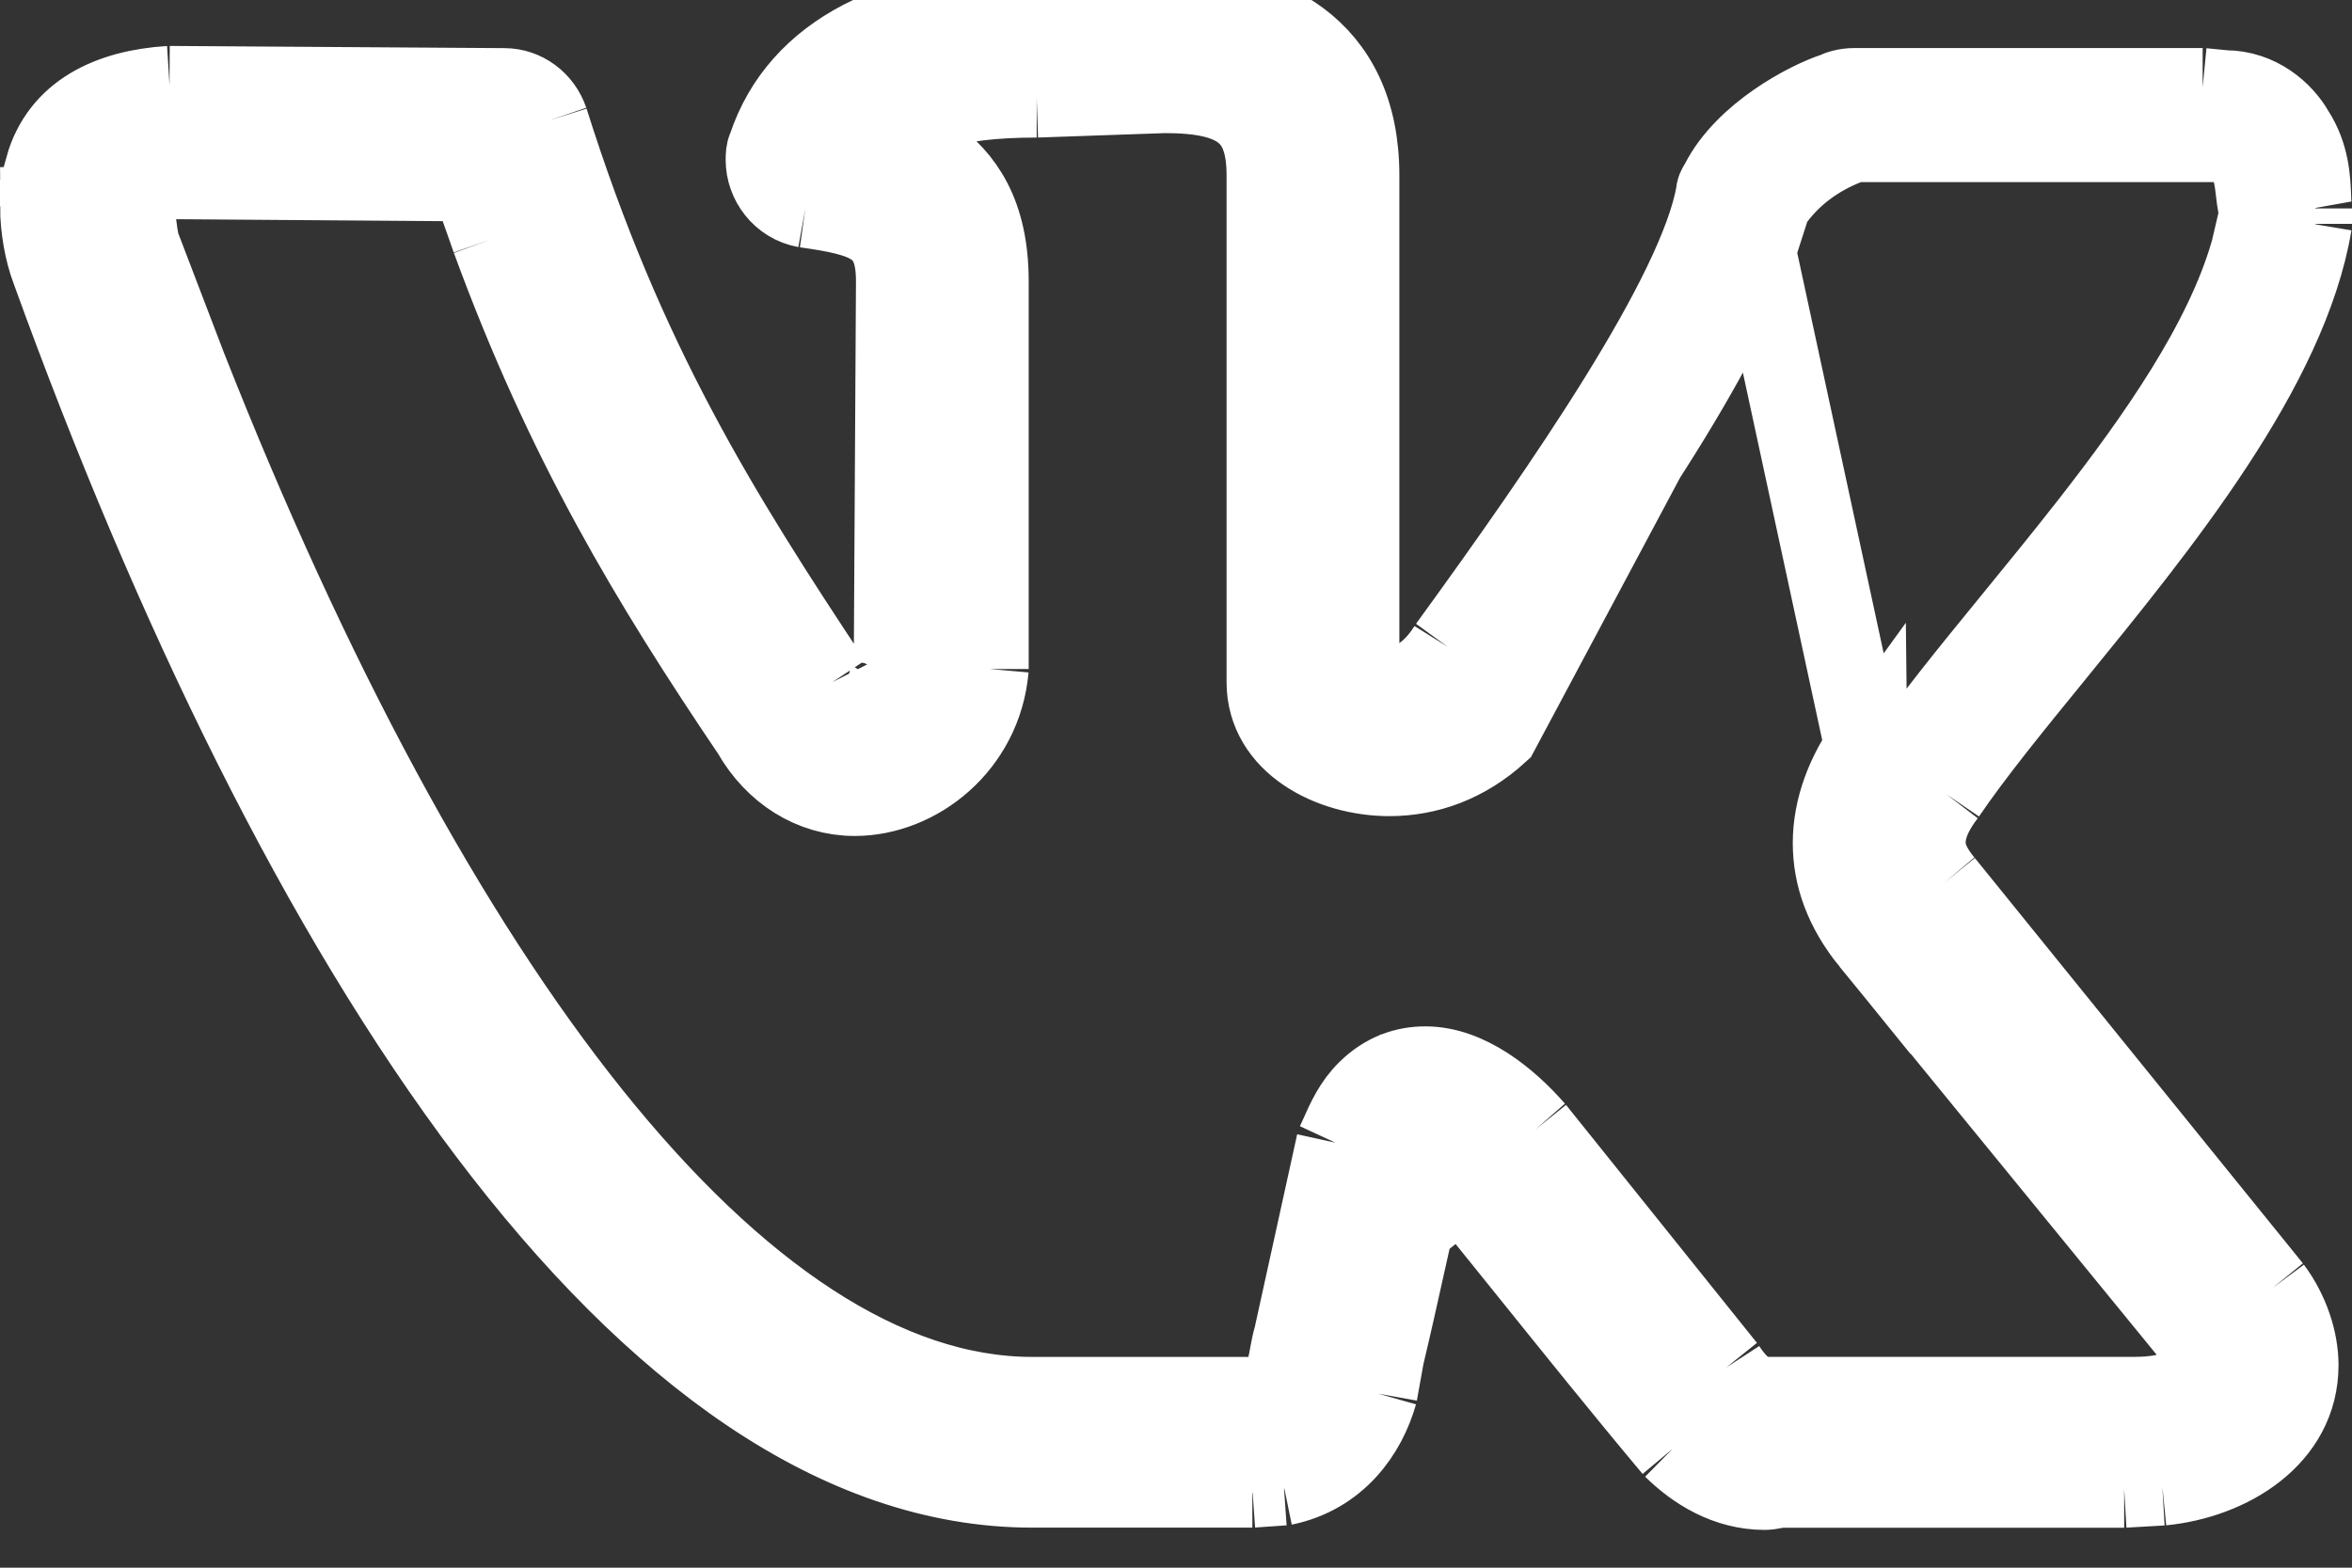 <svg width="30" height="20" viewBox="0 0 30 20" fill="none" xmlns="http://www.w3.org/2000/svg">
    <rect x="0" y="0" width="30" height="20" fill="#333333" stroke="none"/>
    <path d="M2.162 1.086L6.432 1.114C6.689 1.114 6.919 1.283 7.005 1.536M2.162 1.086C1.405 1.133 0.764 1.428 0.565 2.132H1.001V2.575M2.162 1.086L2.159 1.586L2.177 1.586M2.162 1.086L2.193 1.585C2.188 1.585 2.182 1.586 2.177 1.586M1.001 2.575C1 2.594 1 2.613 1 2.632H0.501C0.501 2.913 0.558 3.222 0.644 3.447C3.767 12.075 8.209 18.989 13.166 18.989H15.974M1.001 2.575V2.632C1.001 2.856 1.048 3.105 1.111 3.268L1.114 3.277L1.114 3.277C2.667 7.566 4.538 11.4 6.616 14.152C8.708 16.922 10.928 18.489 13.166 18.489H15.957M1.001 2.575C1.013 2.206 1.142 1.999 1.304 1.867C1.491 1.714 1.784 1.613 2.177 1.586M15.974 18.989L16.376 18.961M15.974 18.989V18.489H15.957M15.974 18.989L15.94 18.49L15.957 18.489M16.376 18.961C17.064 18.82 17.437 18.286 17.58 17.78M16.376 18.961L16.341 18.462L16.305 18.465M16.376 18.961L16.275 18.471C16.285 18.469 16.295 18.467 16.305 18.465M17.58 17.78L17.666 17.302C17.757 16.921 17.842 16.54 17.926 16.161C17.989 15.879 18.051 15.599 18.115 15.322C18.115 15.322 18.115 15.322 18.114 15.321C18.093 15.303 18.075 15.291 18.005 15.245C17.993 15.238 17.98 15.23 17.966 15.22L18.239 14.801L18.725 14.921C18.706 14.995 18.689 15.069 18.671 15.142L19.029 14.852C19.03 14.853 19.032 14.855 19.033 14.857M17.58 17.78L17.099 17.644C17.097 17.651 17.095 17.659 17.092 17.666M17.58 17.78L17.088 17.691L17.092 17.666M19.033 14.857C19.035 14.859 19.036 14.86 19.038 14.862L18.671 15.144C18.667 15.159 18.663 15.174 18.66 15.19C18.925 15.518 19.191 15.848 19.457 16.179C20.076 16.948 20.698 17.723 21.335 18.483M19.033 14.857C18.94 14.736 18.86 14.643 18.765 14.562C18.689 14.496 18.608 14.444 18.543 14.402C18.532 14.395 18.522 14.389 18.512 14.383L18.082 14.102M19.033 14.857C19.306 15.194 19.578 15.532 19.85 15.87C20.462 16.631 21.074 17.392 21.702 18.143M21.335 18.483C21.621 18.765 22.022 19.018 22.509 19.018C22.552 19.018 22.588 19.011 22.624 19.004C22.66 18.997 22.695 18.99 22.738 18.99H27.094M21.335 18.483L21.685 18.127C21.691 18.132 21.696 18.138 21.702 18.143M21.335 18.483L21.718 18.163C21.713 18.156 21.707 18.149 21.702 18.143M27.094 18.99L27.581 18.962M27.094 18.99L27.065 18.491L27.08 18.49M27.094 18.99V18.49H27.08M27.581 18.962C28.44 18.877 29.328 18.343 29.328 17.416C29.328 17.106 29.214 16.741 28.985 16.432M27.581 18.962L27.532 18.464C27.535 18.464 27.538 18.464 27.541 18.463M27.581 18.962L27.552 18.463L27.541 18.463M28.985 16.432L24.801 11.261M28.985 16.432L28.596 16.746L28.589 16.737M28.985 16.432L28.583 16.73C28.585 16.732 28.587 16.735 28.589 16.737M24.801 11.261C24.658 11.091 24.572 10.923 24.572 10.754C24.572 10.557 24.657 10.36 24.829 10.135M24.801 11.261L24.419 11.584C24.418 11.582 24.416 11.581 24.415 11.579M24.801 11.261L24.412 11.575L24.415 11.579M24.829 10.135C25.183 9.615 25.671 9.016 26.201 8.366C27.561 6.697 29.191 4.697 29.5 2.856M24.829 10.135L24.416 9.854C24.418 9.851 24.421 9.847 24.423 9.843M24.829 10.135L24.432 9.831C24.429 9.835 24.426 9.839 24.423 9.843M29.5 2.856V2.659M29.5 2.856H29V2.813M29.5 2.856L29.007 2.773C29.005 2.786 29.002 2.8 29 2.813M29.5 2.659C29.493 2.62 29.491 2.567 29.489 2.505C29.481 2.297 29.469 1.978 29.271 1.675C29.128 1.422 28.812 1.141 28.382 1.141L28.095 1.113M29.5 2.659L29.007 2.742C29.004 2.726 29.002 2.709 29 2.692M29.5 2.659H29V2.692M28.095 1.113H23.654C23.539 1.113 23.454 1.142 23.396 1.17C23.052 1.282 22.25 1.703 21.934 2.322C21.927 2.336 21.919 2.349 21.912 2.36C21.892 2.394 21.877 2.42 21.877 2.462C21.647 3.755 19.956 6.201 18.466 8.252M28.095 1.113V1.613H28.071M28.095 1.113L28.047 1.611L28.071 1.613M18.466 8.252C18.237 8.618 17.95 8.759 17.721 8.759C17.578 8.759 17.463 8.703 17.349 8.618V2.238C17.349 0.58 16.146 0.018 14.827 0.018M18.466 8.252L18.89 8.518C18.887 8.523 18.884 8.528 18.881 8.533M18.466 8.252L18.871 8.546C18.874 8.542 18.877 8.537 18.881 8.533M14.827 0.018L13.223 0.045C11.446 0.045 10.186 0.663 9.784 1.872C9.756 1.929 9.756 1.984 9.756 2.041C9.756 2.323 9.956 2.603 10.272 2.66M14.827 0.018L14.836 0.518L14.831 0.518M14.827 0.018V0.518C14.829 0.518 14.83 0.518 14.831 0.518M10.272 2.66C11.074 2.772 11.418 2.885 11.418 3.587L11.39 8.449L11.303 8.759C11.217 8.899 11.103 8.955 10.988 8.955C10.845 8.955 10.702 8.872 10.616 8.703M10.272 2.66L10.36 2.168C10.358 2.167 10.356 2.167 10.354 2.167M10.272 2.66L10.341 2.165C10.346 2.165 10.35 2.166 10.354 2.167M10.616 8.703C9.182 6.539 7.979 4.628 7.005 1.536M10.616 8.703L10.17 8.93C10.175 8.94 10.18 8.949 10.185 8.959M10.616 8.703L10.199 8.979C10.194 8.972 10.19 8.966 10.185 8.959M7.005 1.536L6.528 1.686C6.529 1.689 6.529 1.691 6.53 1.693M7.005 1.536L6.532 1.697C6.531 1.696 6.531 1.695 6.53 1.693M6.53 1.693C7.523 4.839 8.752 6.793 10.185 8.959M6.53 1.693C6.509 1.635 6.464 1.614 6.432 1.614H6.428L6.428 1.614L2.177 1.586M10.185 8.959C10.35 9.259 10.646 9.455 10.988 9.455C11.293 9.455 11.562 9.293 11.729 9.02L11.766 8.96L11.785 8.893L11.871 8.583L11.889 8.519L11.889 8.452L11.918 3.59H11.918V3.587C11.918 3.153 11.807 2.754 11.432 2.492C11.133 2.284 10.726 2.219 10.354 2.167M10.354 2.167C10.327 2.16 10.304 2.146 10.286 2.123C10.265 2.096 10.256 2.065 10.256 2.041C10.256 2.04 10.256 2.039 10.256 2.039M10.256 2.039L10.258 2.03C10.289 1.938 10.326 1.85 10.371 1.765M10.256 2.039C10.256 2.035 10.256 2.031 10.256 2.029C10.256 2.022 10.256 2.018 10.256 2.015C10.256 2.013 10.256 2.013 10.256 2.013C10.256 2.012 10.256 2.015 10.255 2.019C10.255 2.022 10.254 2.025 10.254 2.028C10.253 2.032 10.252 2.036 10.251 2.041C10.25 2.044 10.249 2.048 10.249 2.051C10.245 2.065 10.239 2.081 10.231 2.096L10.247 2.064L10.255 2.041L10.256 2.039ZM10.371 1.765L11.148 2.13C11.458 2.275 11.688 2.418 11.847 2.618C11.997 2.805 12.121 3.09 12.121 3.588V8.511M10.371 1.765L10.338 1.75L10.402 1.707M10.371 1.765C10.381 1.746 10.391 1.726 10.402 1.707M12.121 8.511C12.049 9.214 11.451 9.665 10.902 9.665C10.559 9.665 10.228 9.473 10.018 9.103L10.008 9.087L9.998 9.071C8.72 7.177 7.656 5.417 6.73 2.886M12.121 8.511C12.122 8.504 12.122 8.498 12.123 8.491L12.621 8.535M12.121 8.511V8.535H12.621M6.73 2.886L6.473 2.157L6.356 1.826L6.005 1.824L2.194 1.796L2.194 1.796H2.191C2.064 1.796 1.948 1.797 1.853 1.806C1.778 1.814 1.609 1.832 1.462 1.946C1.271 2.094 1.239 2.297 1.233 2.392C1.229 2.437 1.23 2.48 1.231 2.504C1.231 2.511 1.231 2.517 1.231 2.523C1.232 2.543 1.232 2.559 1.232 2.577C1.232 2.787 1.266 3.047 1.301 3.214L1.309 3.253L1.323 3.29L1.925 4.864L1.925 4.864L1.926 4.869C3.498 8.857 5.283 12.189 7.163 14.533C9.028 16.858 11.069 18.311 13.166 18.311H16.031C16.241 18.311 16.436 18.244 16.593 18.105C16.737 17.976 16.81 17.818 16.851 17.701C16.892 17.583 16.915 17.462 16.93 17.38L16.931 17.37C16.948 17.279 16.957 17.233 16.968 17.198L16.974 17.179L16.978 17.159L17.511 14.737M6.73 2.886L6.731 2.889L6.259 3.055M6.73 2.886C6.73 2.885 6.729 2.884 6.729 2.883L6.259 3.055M17.511 14.737C17.516 14.727 17.52 14.717 17.524 14.708C17.63 14.475 17.678 14.366 17.786 14.261C17.816 14.231 17.846 14.207 17.876 14.186M17.511 14.737C17.504 14.752 17.497 14.768 17.49 14.785L17.034 14.578M17.511 14.737L17.523 14.686L17.034 14.578M17.876 14.186L17.754 14.682C17.645 15.123 17.54 15.595 17.435 16.066C17.35 16.447 17.265 16.827 17.18 17.187L17.176 17.2L17.174 17.214L17.092 17.666M17.876 14.186L17.922 13.998L18.082 14.102M17.876 14.186C17.944 14.14 18.012 14.114 18.082 14.102M17.092 17.666C16.982 18.037 16.728 18.366 16.305 18.465M16.305 18.465L15.957 18.489M18.082 14.102C18.115 14.097 18.148 14.094 18.181 14.094C18.325 14.094 18.496 14.151 18.688 14.275C18.874 14.395 19.052 14.56 19.202 14.731M19.202 14.731L19.195 14.722L19.585 14.409M19.202 14.731L21.616 17.739M19.202 14.731C19.204 14.733 19.207 14.736 19.209 14.739L19.585 14.409M21.702 18.143C21.931 18.363 22.206 18.515 22.503 18.518M22.503 18.518C22.501 18.518 22.5 18.518 22.5 18.518C22.5 18.518 22.504 18.518 22.509 18.518C22.507 18.518 22.505 18.518 22.503 18.518ZM22.503 18.518C22.507 18.517 22.514 18.516 22.528 18.513L22.534 18.512C22.57 18.505 22.646 18.49 22.738 18.49H27.08M27.08 18.49L27.541 18.463M27.541 18.463C27.89 18.427 28.228 18.301 28.467 18.112C28.699 17.929 28.828 17.7 28.828 17.416C28.828 17.222 28.754 16.964 28.589 16.737M28.589 16.737L24.415 11.579M24.415 11.579C24.241 11.372 24.072 11.093 24.072 10.754C24.072 10.408 24.222 10.108 24.423 9.843M24.423 9.843C24.752 9.361 25.185 8.822 25.642 8.259C25.699 8.19 25.756 8.12 25.814 8.049C26.229 7.539 26.663 7.007 27.077 6.458C28.02 5.207 28.796 3.951 29 2.813M29 2.813V2.692M29 2.692C28.993 2.631 28.991 2.569 28.989 2.526C28.989 2.52 28.989 2.514 28.989 2.509C28.986 2.441 28.983 2.378 28.975 2.312C28.959 2.183 28.926 2.061 28.852 1.949L28.843 1.935L28.836 1.921C28.754 1.777 28.583 1.641 28.382 1.641H28.358L28.334 1.639L28.071 1.613M28.071 1.613H23.654C23.639 1.613 23.629 1.615 23.624 1.616C23.619 1.617 23.616 1.619 23.613 1.62L23.583 1.635L23.551 1.645C23.43 1.685 23.186 1.795 22.94 1.966C22.69 2.14 22.485 2.343 22.38 2.549L22.377 2.555L22.377 2.555C22.372 2.563 22.368 2.572 22.363 2.579M22.363 2.579C22.365 2.57 22.367 2.56 22.369 2.55C22.369 2.55 22.369 2.55 22.369 2.549L22.37 2.544L22.377 2.506V2.462C22.377 2.487 22.374 2.515 22.367 2.542C22.367 2.545 22.366 2.547 22.366 2.549C22.366 2.549 22.366 2.549 22.366 2.549C22.365 2.551 22.364 2.553 22.364 2.556C22.355 2.587 22.345 2.609 22.339 2.62C22.338 2.623 22.337 2.625 22.336 2.626L22.342 2.616L22.343 2.615C22.347 2.607 22.355 2.595 22.363 2.579ZM22.363 2.579C22.221 3.329 21.695 4.326 21.069 5.336C20.424 6.378 19.624 7.509 18.881 8.533M18.881 8.533C18.583 8.999 18.157 9.259 17.721 9.259C17.43 9.259 17.212 9.139 17.052 9.021L16.849 8.871V8.618V2.238C16.849 1.545 16.606 1.148 16.283 0.906C15.937 0.648 15.429 0.518 14.831 0.518M14.831 0.518L13.231 0.545L13.223 0.546V0.545C11.742 0.545 10.812 0.991 10.402 1.707M10.402 1.707L11.086 1.259C11.626 0.905 12.249 0.756 13.214 0.755M13.214 0.755L13.205 0.755L13.223 1.255M13.214 0.755L14.838 0.699L14.847 0.698H14.856C15.35 0.698 15.824 0.766 16.169 1.045C16.545 1.348 16.645 1.794 16.645 2.238V8.703C16.645 8.895 16.738 9.055 16.934 9.188C17.14 9.328 17.433 9.412 17.721 9.412C18.073 9.412 18.428 9.297 18.756 9.01C19.393 8.162 20.146 7.141 20.821 6.113C21.509 5.067 22.097 4.042 22.407 3.2M13.214 0.755C13.217 0.755 13.22 0.755 13.223 0.755V1.255M13.223 1.255C12.668 1.255 12.26 1.306 11.93 1.409C11.809 1.339 11.688 1.278 11.573 1.224L11.36 1.677L11.634 2.095C11.707 2.047 11.784 2.004 11.871 1.965C12.3 2.269 12.621 2.727 12.621 3.588V8.535M13.223 1.255L14.856 1.198C15.801 1.198 16.145 1.479 16.145 2.238V8.703C16.145 9.49 16.976 9.912 17.721 9.912C18.208 9.912 18.696 9.743 19.126 9.349L22.407 3.2M12.621 8.535C12.535 9.518 11.704 10.165 10.902 10.165C10.357 10.165 9.87 9.856 9.583 9.35C8.294 7.439 7.205 5.64 6.259 3.055M6.259 3.055L6.002 2.324L2.191 2.296C1.726 2.296 1.727 2.318 1.731 2.508C1.732 2.529 1.732 2.552 1.732 2.577C1.732 2.746 1.761 2.971 1.79 3.111L2.392 4.685C5.515 12.611 9.441 17.811 13.166 17.811H16.031C16.342 17.811 16.395 17.525 16.442 17.265C16.456 17.189 16.47 17.115 16.49 17.052L17.034 14.578M17.034 14.578C17.047 14.55 17.059 14.522 17.072 14.495C17.169 14.276 17.258 14.079 17.436 13.904C17.665 13.679 17.923 13.594 18.181 13.594C18.726 13.594 19.241 14.016 19.585 14.409M19.585 14.409L22.02 17.445M21.616 17.739C21.611 17.732 21.606 17.724 21.601 17.717L22.02 17.445M21.616 17.739C21.874 18.127 22.179 18.31 22.507 18.31H27.235C27.505 18.31 27.797 18.27 28.041 18.161C28.276 18.056 28.595 17.818 28.595 17.388C28.595 17.215 28.543 17.001 28.422 16.824L28.41 16.807L28.396 16.79L24.242 11.704L23.854 12.02M21.616 17.739L21.631 17.758L22.02 17.445M22.02 17.445C22.221 17.754 22.393 17.81 22.507 17.81H27.235C27.694 17.81 28.095 17.669 28.095 17.388C28.095 17.303 28.067 17.191 28.009 17.106L23.854 12.02M23.854 12.02C23.511 11.598 23.367 11.176 23.367 10.755C23.367 10.305 23.54 9.856 23.826 9.462L23.854 12.02ZM22.407 3.2L22.576 2.675L22.603 2.594L22.654 2.526C22.886 2.222 23.193 2 23.557 1.857L23.645 1.823H23.74H28.238H28.645L28.728 2.221C28.747 2.315 28.757 2.398 28.764 2.46L28.764 2.463C28.772 2.529 28.777 2.571 28.786 2.617L28.808 2.725L28.783 2.831L28.697 3.197L28.694 3.209L28.69 3.221C28.36 4.364 27.506 5.585 26.638 6.696C26.306 7.12 25.974 7.527 25.656 7.916C25.112 8.582 24.613 9.194 24.239 9.743L24.235 9.749L24.231 9.756C23.992 10.084 23.867 10.433 23.867 10.755C23.867 11.05 23.964 11.362 24.242 11.703L22.407 3.2Z"
          stroke="white"/>
</svg>
